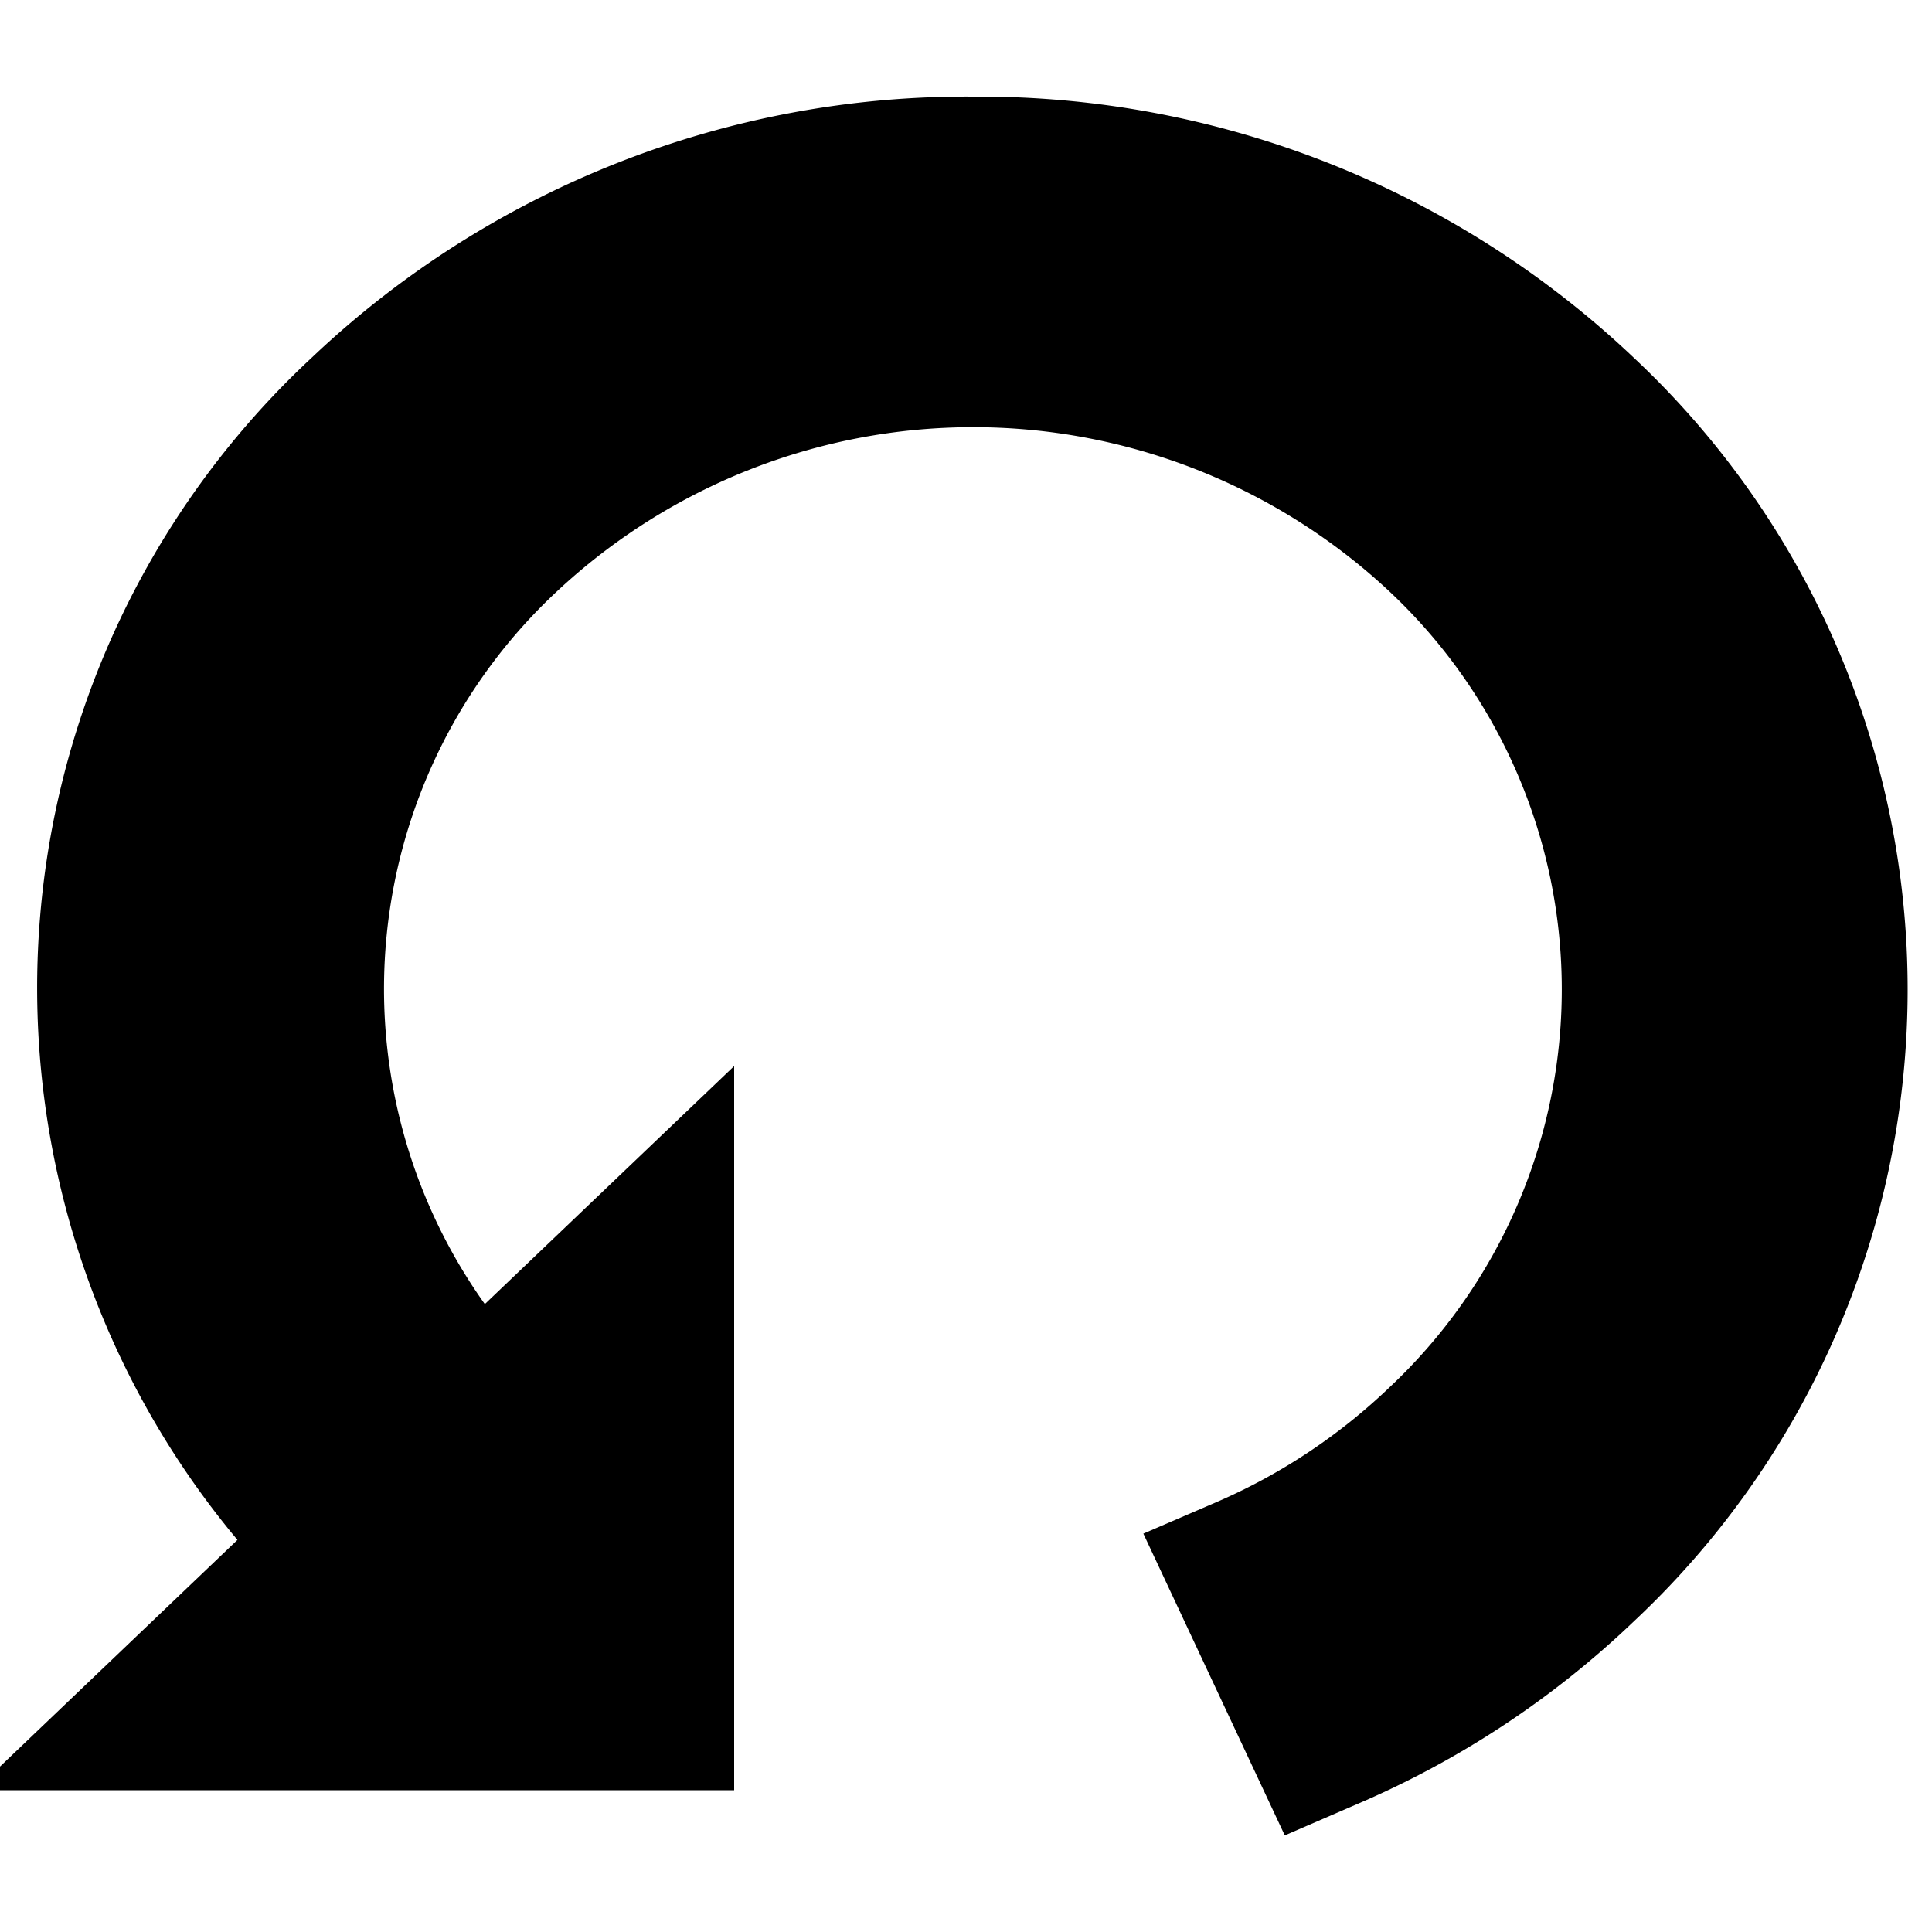 <svg xmlns="http://www.w3.org/2000/svg" width="20" height="20" viewBox="0 0 20 20">
  <defs>
    <style>
      .cls-1 {
        fill-rule: evenodd;
      }
    </style>
  </defs>
  <path class="cls-1" d="M7.6,18.536v-7.5L5.019,13.5a5.624,5.624,0,0,1,.743-7.375,6.311,6.311,0,0,1,8.624,0,5.649,5.649,0,0,1,0,8.235,6.071,6.071,0,0,1-1.8,1.193l-0.75.323L13.3,19l0.751-.325a9.609,9.609,0,0,0,2.866-1.894,8.963,8.963,0,0,0,0-13.074A9.848,9.848,0,0,0,10.074,1,9.847,9.847,0,0,0,3.23,3.7a8.909,8.909,0,0,0-.772,12.241l-2.714,2.591H7.6Z"/>
</svg>
